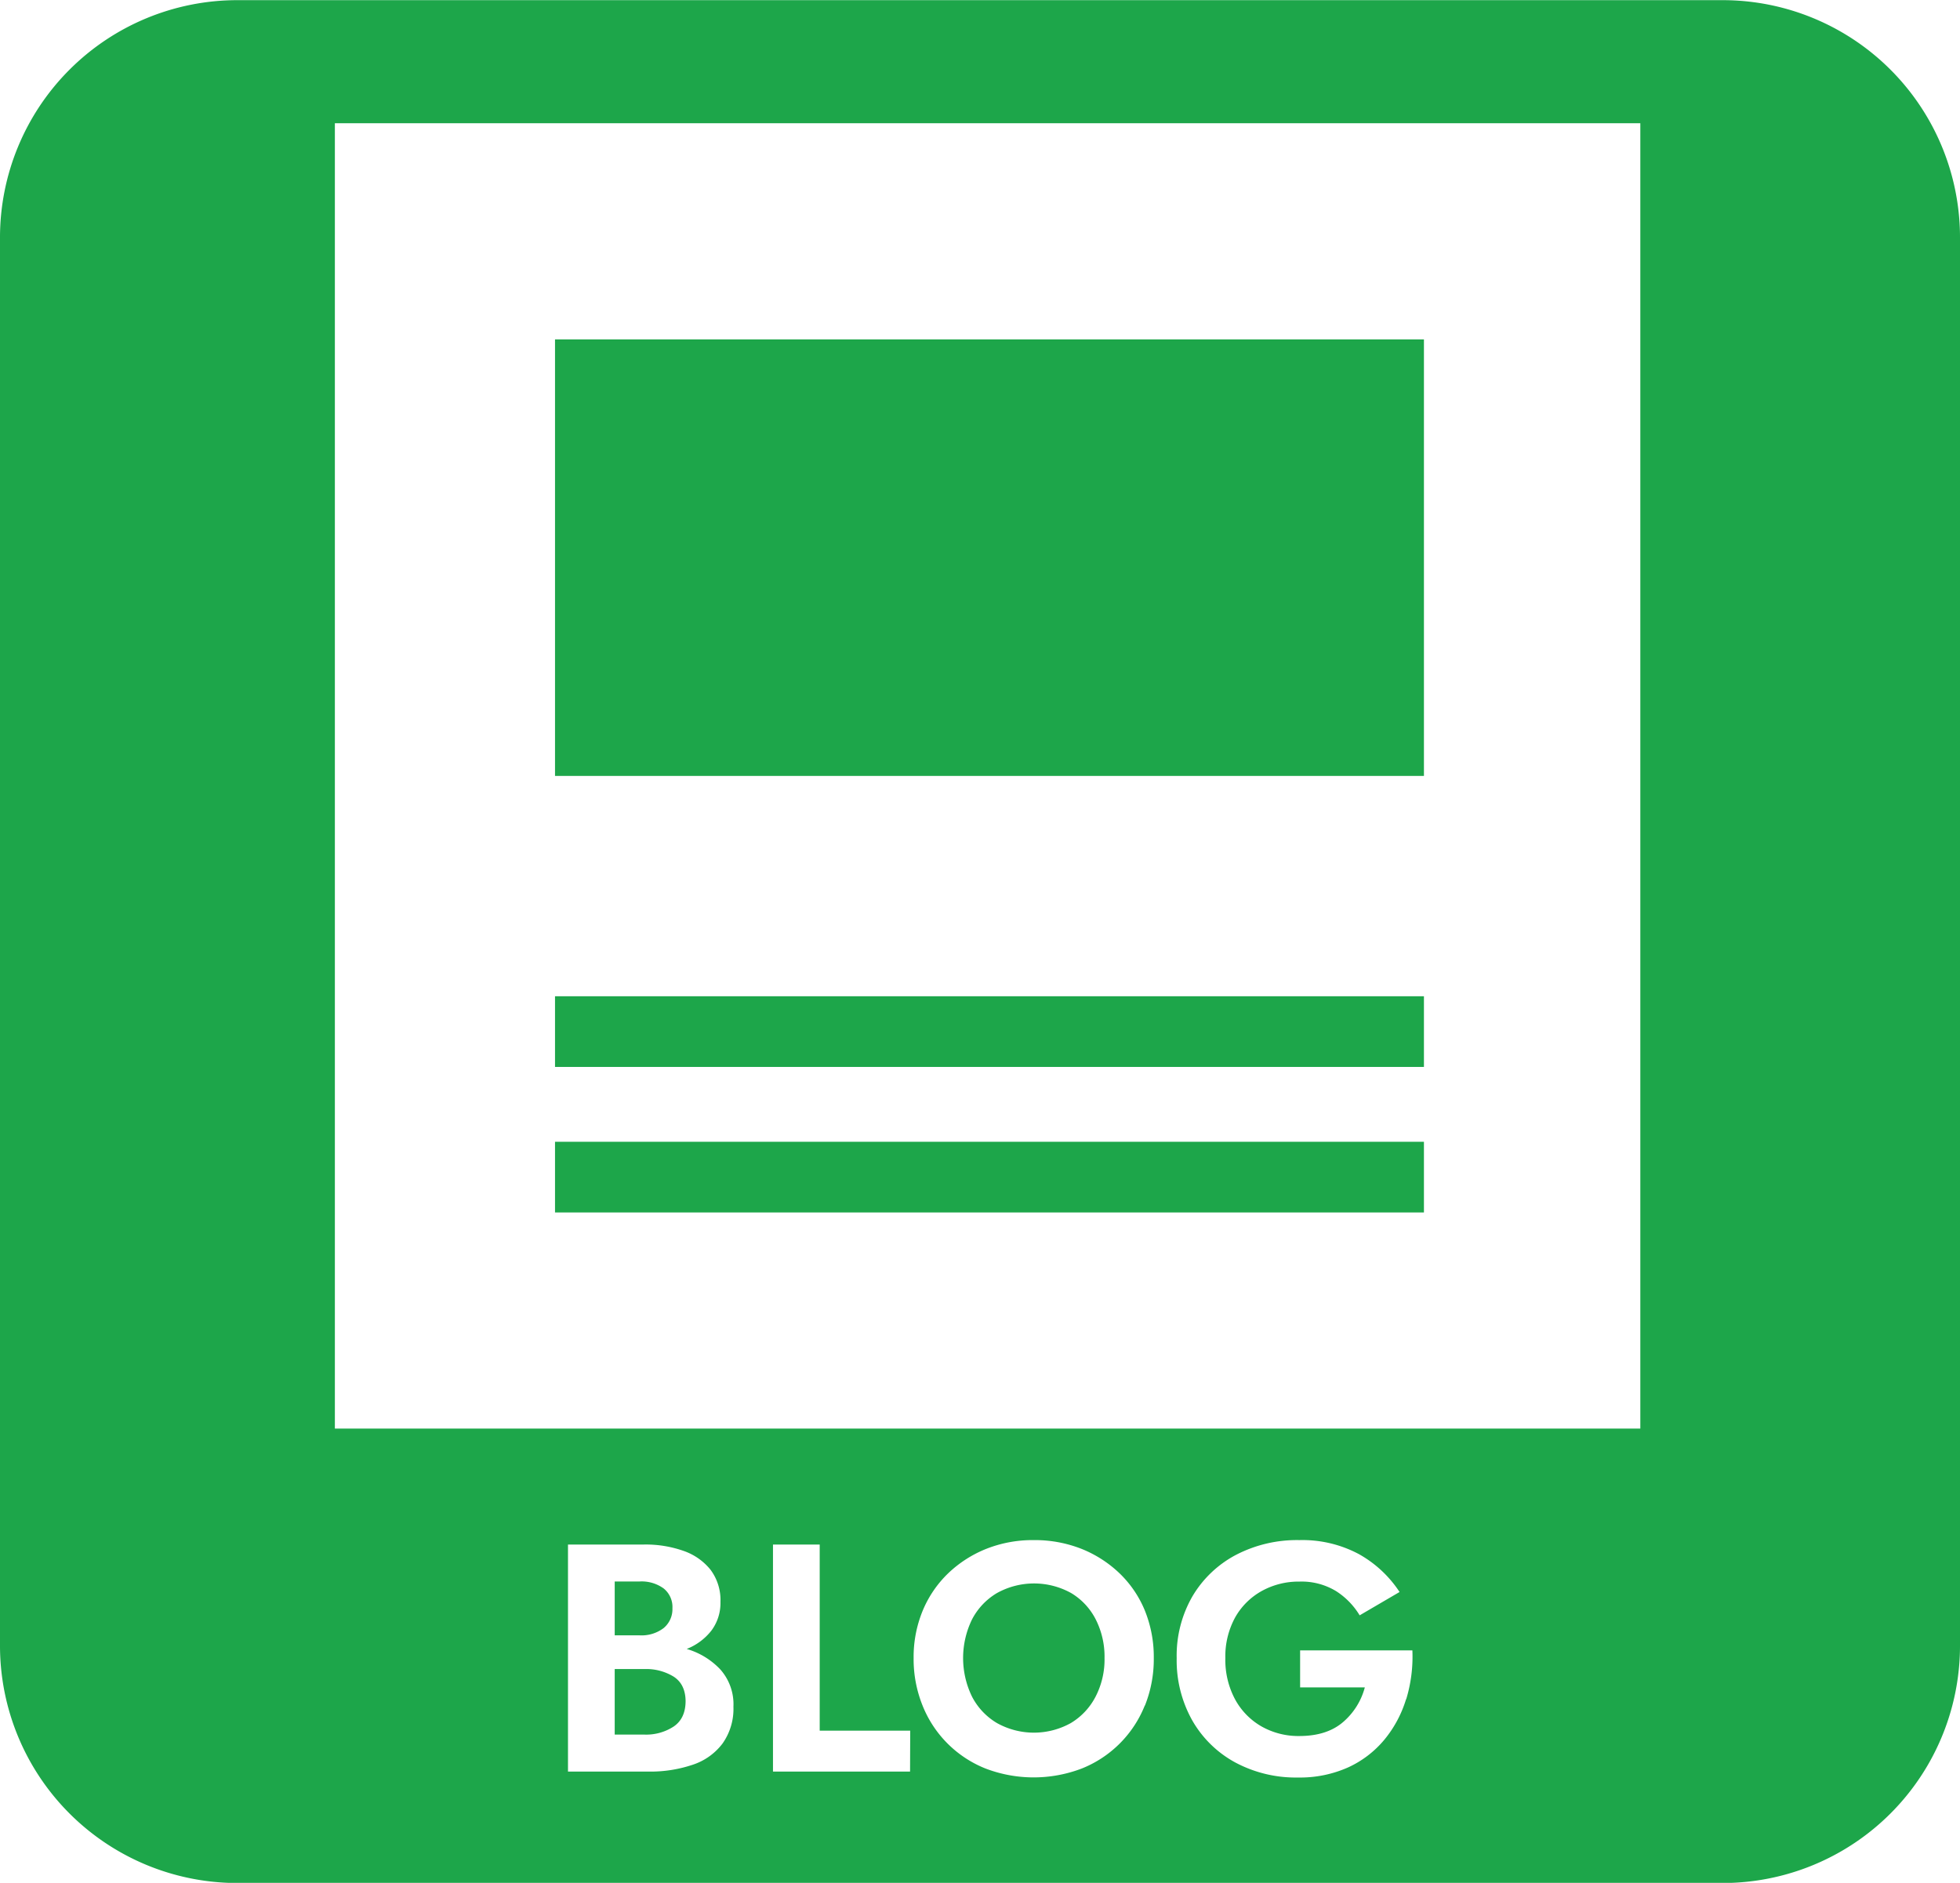 <svg id="Ebene_1" data-name="Ebene 1" xmlns="http://www.w3.org/2000/svg" viewBox="0 0 495.46 476">
    <rect fill="#1da64a" x="140.3" y="288.65" width="219.65" height="17.87" />
    <rect fill="#1da64a" x="140.3" y="251.86" width="219.65" height="17.87" />
    <rect fill="#1da64a" x="140.3" y="85.81" width="219.65" height="110.35" />
    <path fill="#1da64a"
        d="M706.11,547.69a19.33,19.33,0,0,0-18.73,0,16.67,16.67,0,0,0-6.32,6.68,22.27,22.27,0,0,0,0,19.51,16.63,16.63,0,0,0,6.32,6.69,19.18,19.18,0,0,0,18.65,0,16.72,16.72,0,0,0,6.27-6.69,20.45,20.45,0,0,0,2.26-9.75,20.8,20.8,0,0,0-2.22-9.76A16.46,16.46,0,0,0,706.11,547.69Z"
        transform="translate(-435.35 -144.96)" />
    <path fill="#1da64a"
        d="M605.66,568.84a13.28,13.28,0,0,0-7.38-1.93h-7.54v16.57h7.54a12.69,12.69,0,0,0,7.38-2.05q3-2.05,3-6.48C608.61,572.16,607.63,570.13,605.66,568.84Z"
        transform="translate(-435.35 -144.96)" />
    <path fill="#1da64a"
        d="M603.12,556.54a6.2,6.2,0,0,0,2.21-5,6,6,0,0,0-2.21-5,9.47,9.47,0,0,0-6.07-1.77h-6.31v13.62h6.31A9.21,9.21,0,0,0,603.12,556.54Z"
        transform="translate(-435.35 -144.96)" />
    <path fill="#1da64a"
        d="M870.81,145H495.35a60,60,0,0,0-60,60V561a60,60,0,0,0,60,60H870.81a60,60,0,0,0,60-60V205A60,60,0,0,0,870.81,145ZM618,585.73a15.46,15.46,0,0,1-7.54,5.37,33.41,33.41,0,0,1-11.23,1.73H578.93v-57.4h19.19a28.78,28.78,0,0,1,10,1.6,15,15,0,0,1,6.85,4.79,12.77,12.77,0,0,1,2.5,8.12,11.6,11.6,0,0,1-2.3,7.26,14.81,14.81,0,0,1-6.23,4.63,19,19,0,0,1,8.45,5.13,13.23,13.23,0,0,1,3.36,9.47A15.15,15.15,0,0,1,618,585.73Zm47.4,7.1H630.75v-57.4h11.81v47.06h22.88Zm59.33-16.69a28.52,28.52,0,0,1-15.91,15.91,34.09,34.09,0,0,1-24.36,0,28.47,28.47,0,0,1-15.9-15.91,31.39,31.39,0,0,1-2.26-12,30.69,30.69,0,0,1,2.3-12,28,28,0,0,1,6.43-9.43,30,30,0,0,1,9.64-6.19,31.83,31.83,0,0,1,12-2.21,32.15,32.15,0,0,1,12.06,2.21,30,30,0,0,1,9.63,6.19,27.62,27.62,0,0,1,6.4,9.43,31.23,31.23,0,0,1,2.25,12A31.58,31.58,0,0,1,724.77,576.14Zm66.05-1.6a29.55,29.55,0,0,1-5.5,10.25,25.93,25.93,0,0,1-9.18,7,29.82,29.82,0,0,1-12.63,2.54,32.4,32.4,0,0,1-15.87-3.81,27.72,27.72,0,0,1-10.86-10.62,30.94,30.94,0,0,1-3.94-15.74,30,30,0,0,1,4-15.67,27.88,27.88,0,0,1,11-10.45,33.38,33.38,0,0,1,16-3.73,30.29,30.29,0,0,1,15.09,3.56,29.46,29.46,0,0,1,10.25,9.56l-10.09,5.9a18.73,18.73,0,0,0-5.94-6.11,16.81,16.81,0,0,0-9.31-2.42,19.25,19.25,0,0,0-9.43,2.34,17.38,17.38,0,0,0-6.77,6.68,20.48,20.48,0,0,0-2.5,10.34,21.09,21.09,0,0,0,2.46,10.41,17.5,17.5,0,0,0,6.69,6.85,18.88,18.88,0,0,0,9.55,2.42q7,0,11.11-3.57a17.43,17.43,0,0,0,5.45-8.73H764v-9.35h28.38A37,37,0,0,1,790.82,574.54ZM850,506.12H520v-330H850Z"
        transform="translate(-435.35 -144.96)" />
</svg>